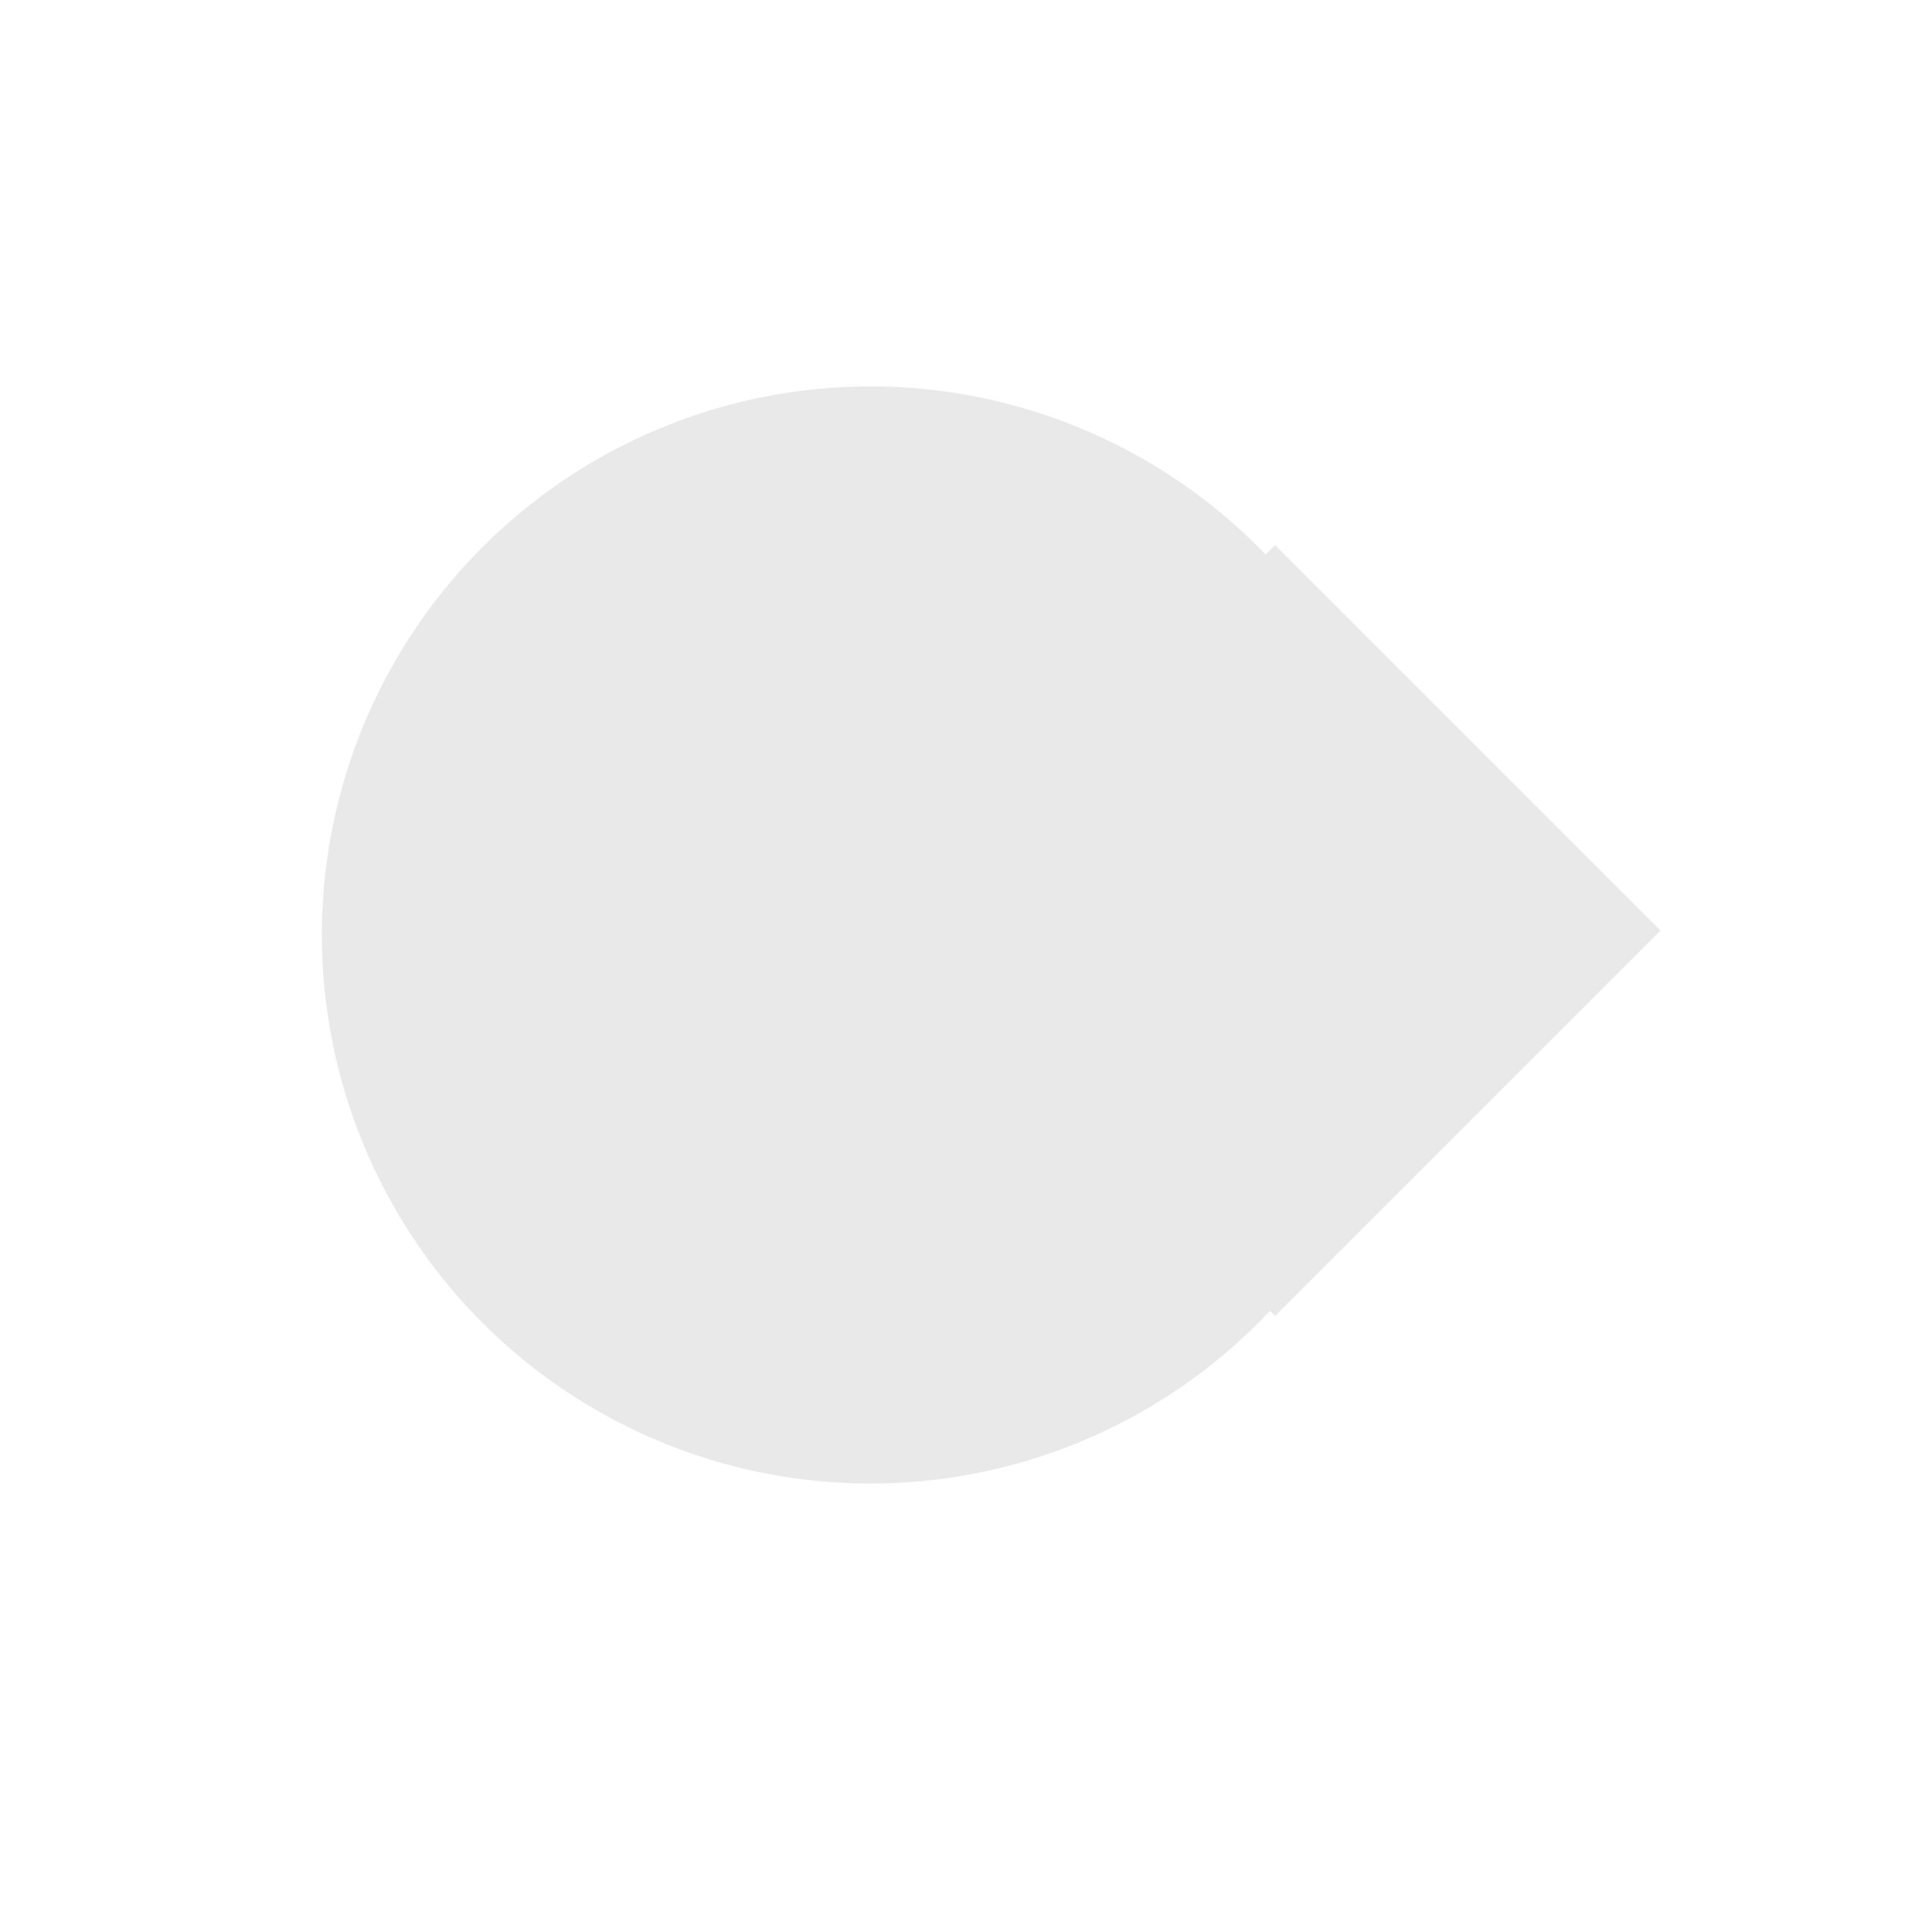 <svg xmlns="http://www.w3.org/2000/svg" width="30" height="30" viewBox="0 0 30 30">
  <g id="POINT_CAR" data-name="POINT CAR" transform="translate(-620 -375)">
    <g id="Group_907" data-name="Group 907" transform="translate(625 398.035) rotate(-90)">
      <path id="Union_28" data-name="Union 28" d="M2.6,14.8l.08-.08a8.518,8.518,0,1,1,11.743-.066l.146.146L8.585,20.785Z" fill="#e9e9e9"/>
    </g>
    <rect id="Rectangle_363" data-name="Rectangle 363" width="30" height="30" transform="translate(620 375)" fill="none"/>
  </g>
</svg>
